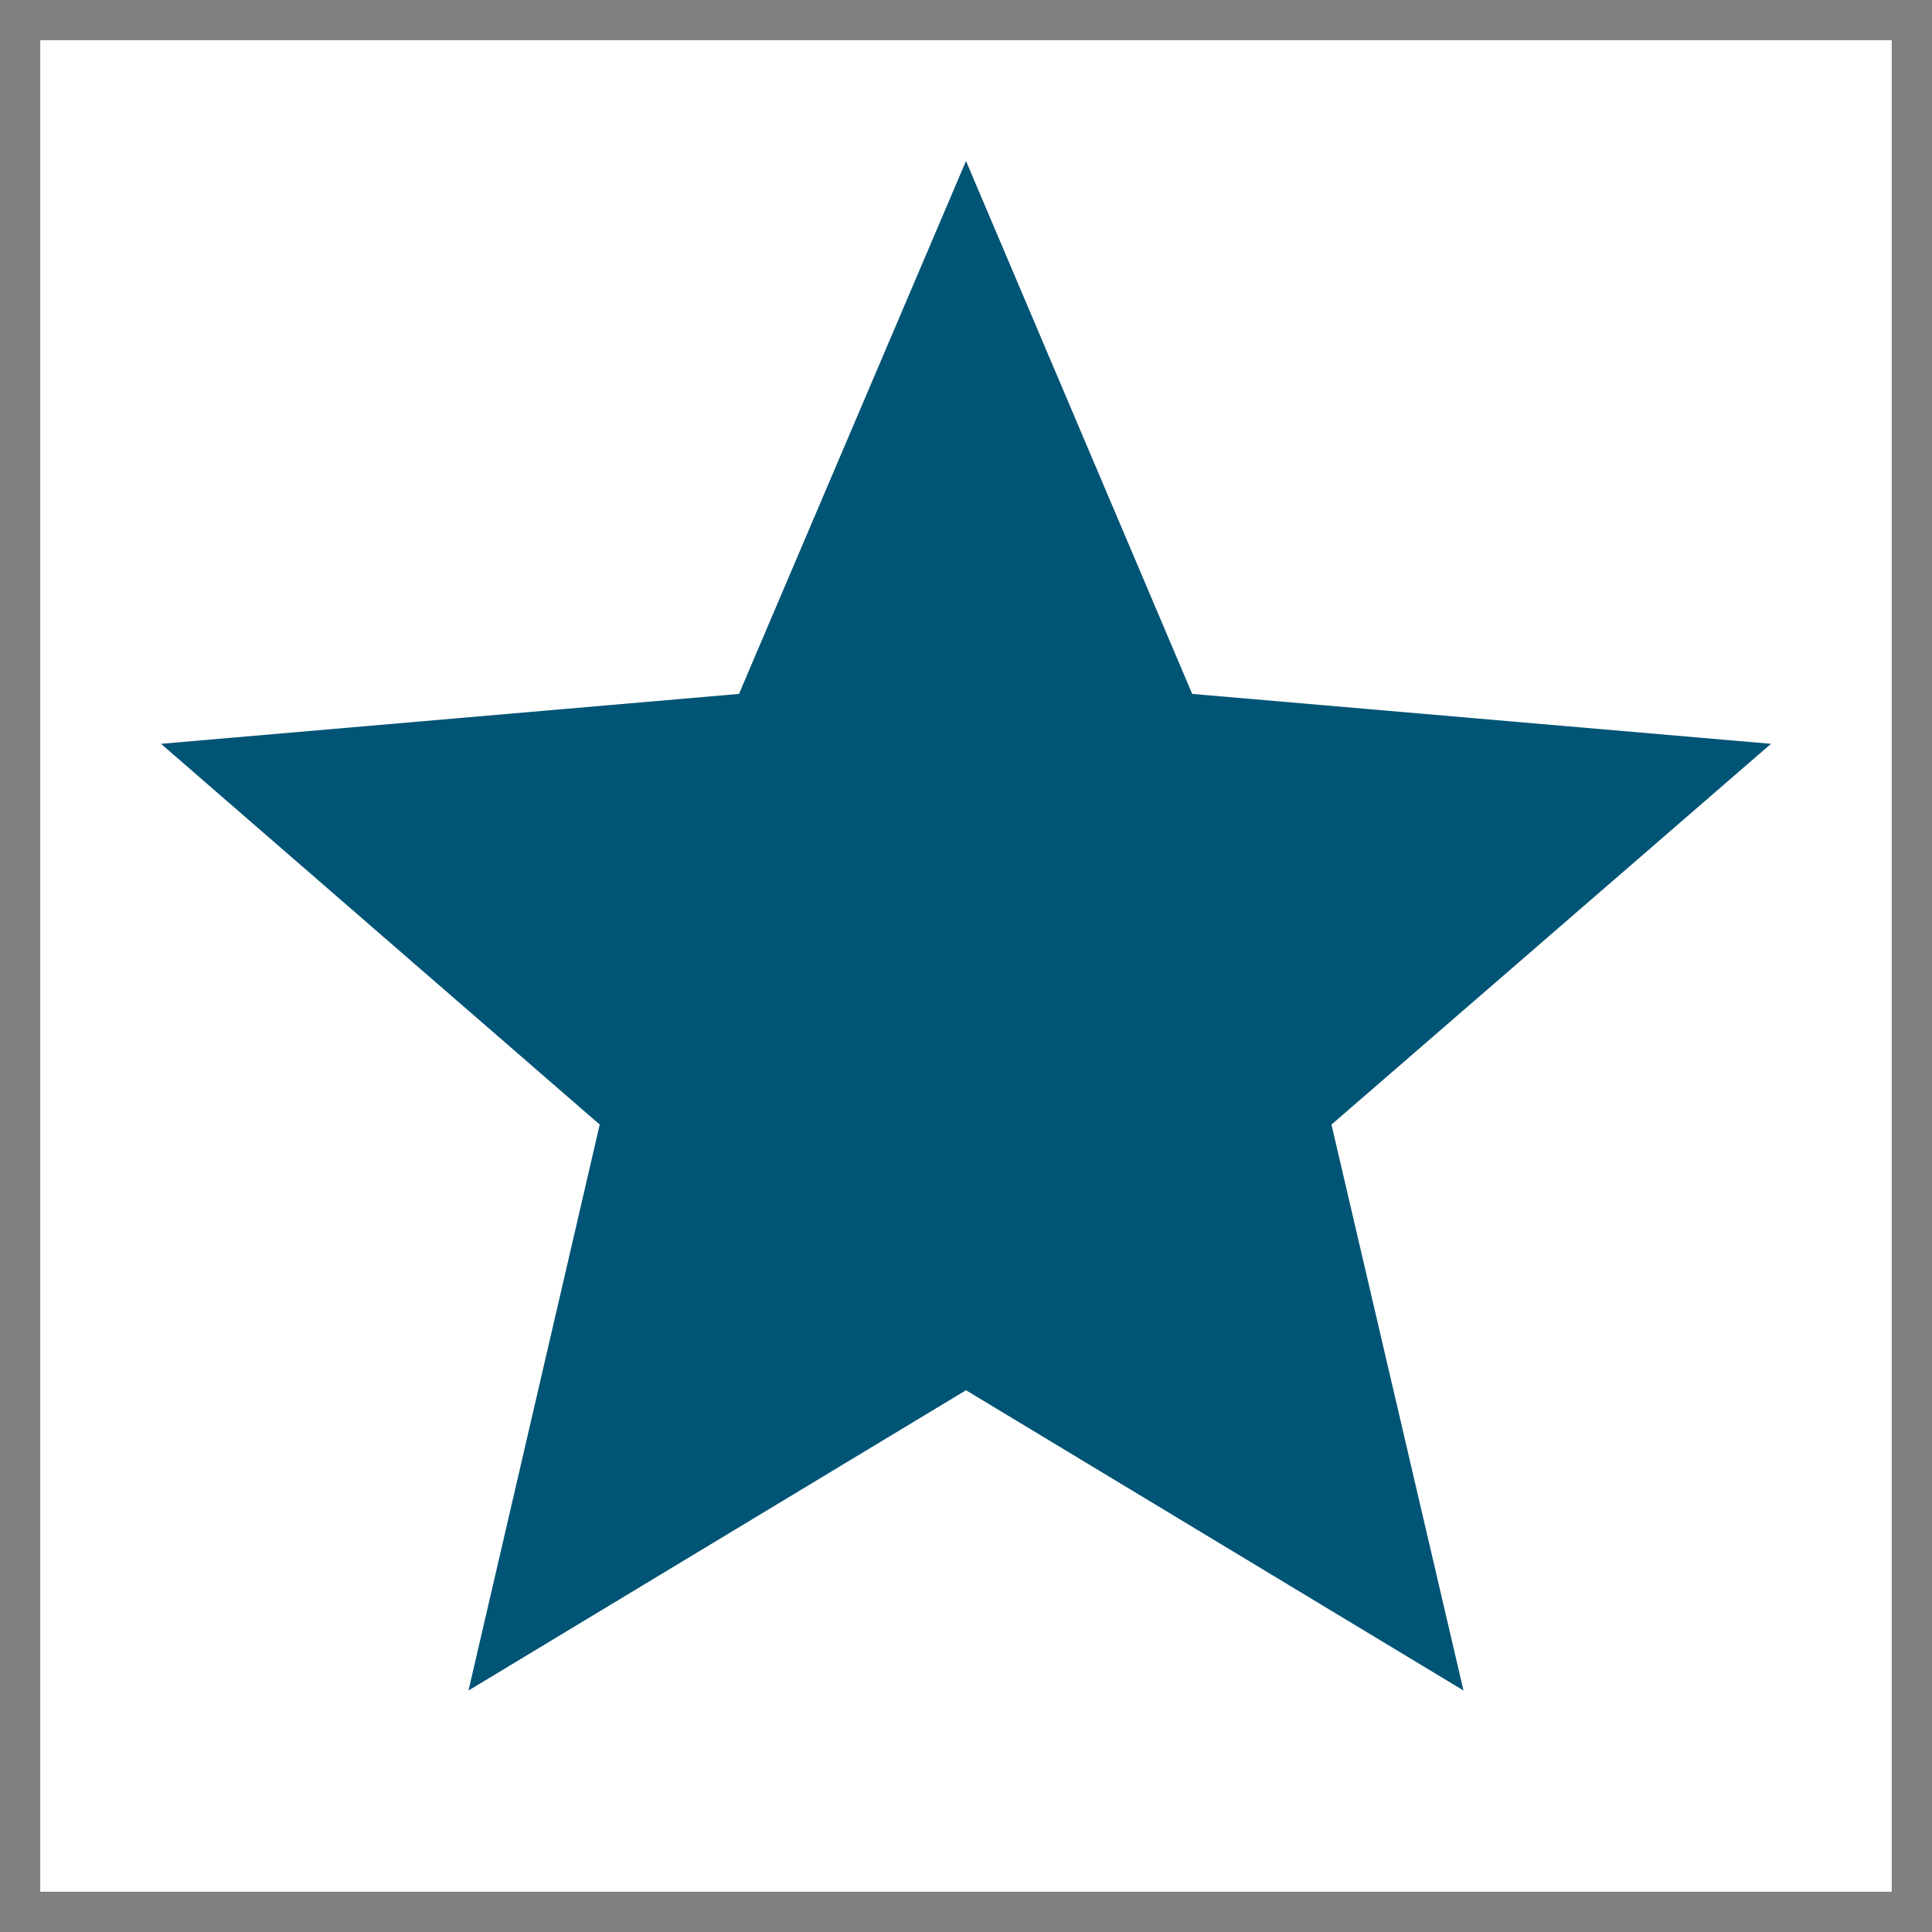 <svg width="24" height="24" viewBox="0 0 24 24" fill="none" xmlns="http://www.w3.org/2000/svg" xmlns:xlink="http://www.w3.org/1999/xlink">
	<rect x="0" y="0" width="24" height="24" fill="#808080" stroke="none"/>
	<desc>
			Created with Pixso.
	</desc>
	<defs>
		<clipPath id="clip1050_7550">
			<rect id="icon / star" rx="0" width="23" height="23" transform="translate(0.5 0.5)" fill="white" fillOpacity="0"/>
		</clipPath>
	</defs>
	<rect id="icon / star" rx="0" width="23" height="23" transform="translate(0.5 0.5)" fill="#FFFFFF" fillOpacity="0"/>
	<g clipPath="url(#clip1050_7550)">
		<path id="Vector" d="M12 17.27L18.18 21L16.54 13.97L22 9.24L14.81 8.62L12 2L9.18 8.62L2 9.24L7.45 13.97L5.82 21L12 17.27Z" fill="#005475" fillOpacity="1" fillRule="nonzero"/>
	</g>
</svg>
